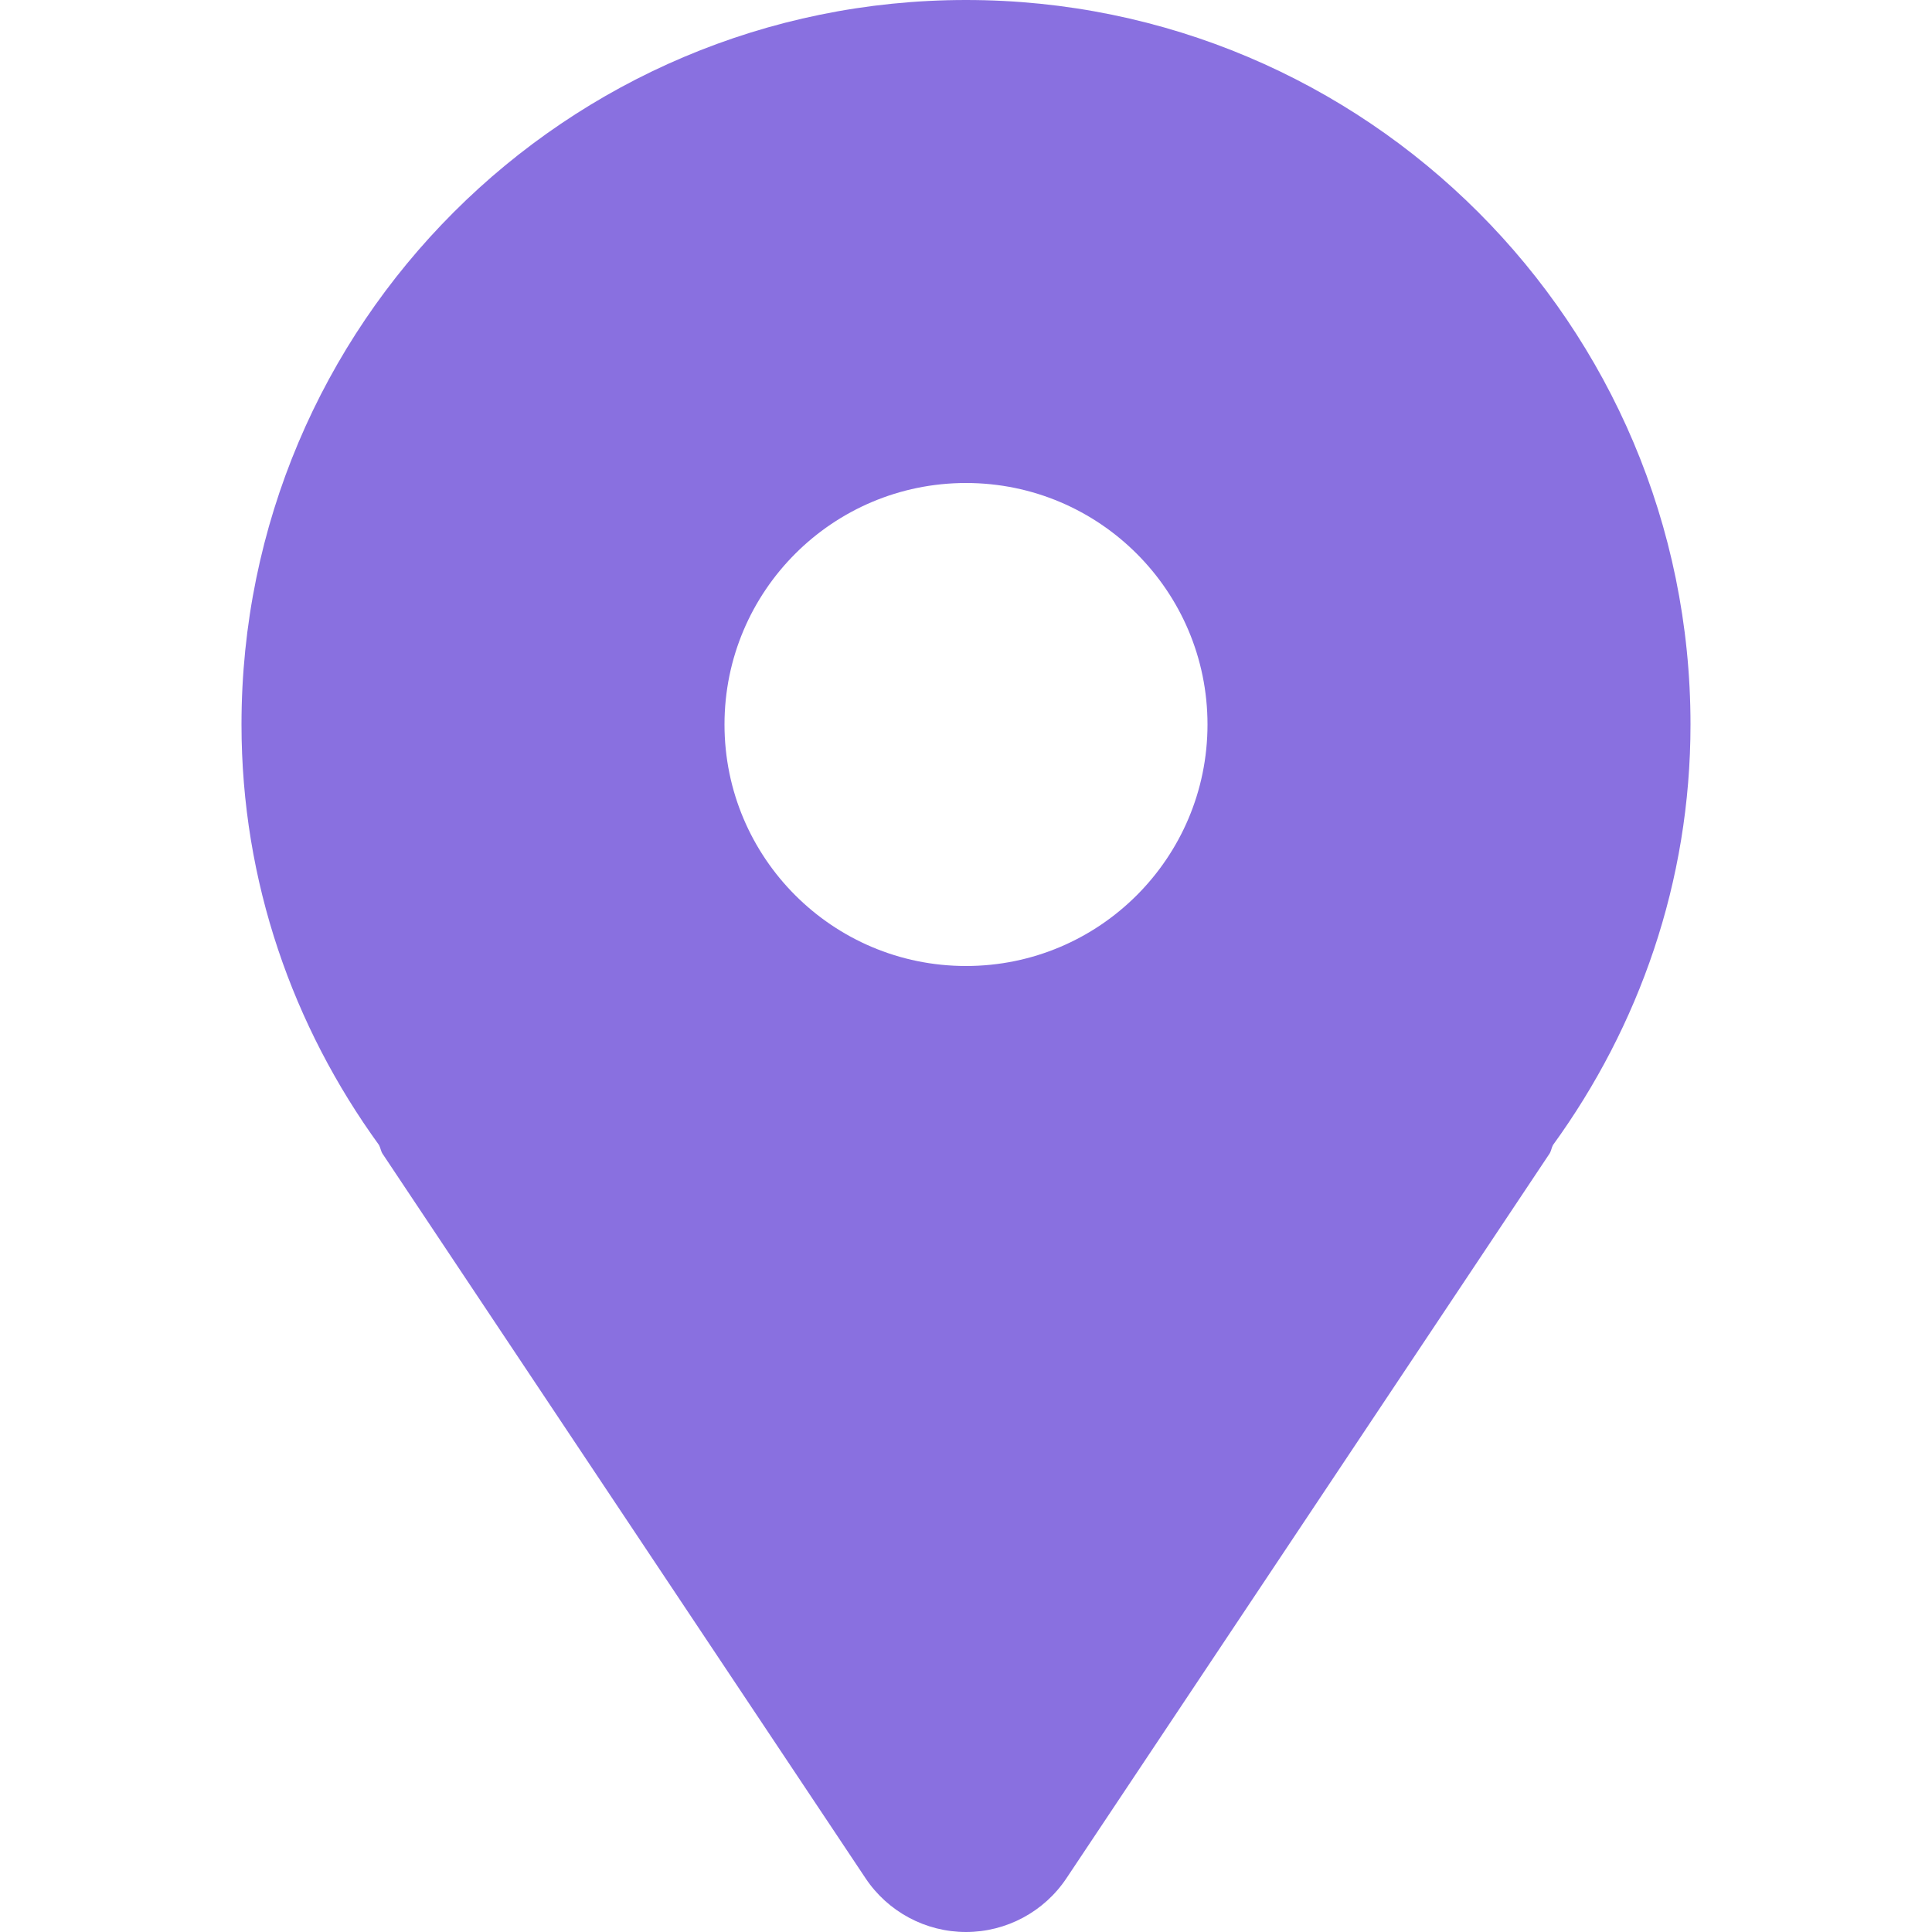 <svg width="129" height="129" viewBox="0 0 129 129" fill="none" xmlns="http://www.w3.org/2000/svg">
<path d="M64.5 0C37.785 0 16.125 21.66 16.125 48.375C16.125 58.895 19.574 68.547 25.306 76.453C25.409 76.642 25.425 76.854 25.542 77.035L57.792 125.41C59.288 127.654 61.807 129 64.5 129C67.193 129 69.712 127.654 71.208 125.41L103.458 77.035C103.577 76.854 103.591 76.642 103.694 76.453C109.426 68.547 112.875 58.895 112.875 48.375C112.875 21.66 91.215 0 64.5 0ZM64.5 64.5C55.595 64.5 48.375 57.28 48.375 48.375C48.375 39.47 55.595 32.25 64.5 32.25C73.405 32.25 80.625 39.47 80.625 48.375C80.625 57.28 73.405 64.5 64.5 64.5Z" fill="#8970E0"/>
</svg>

